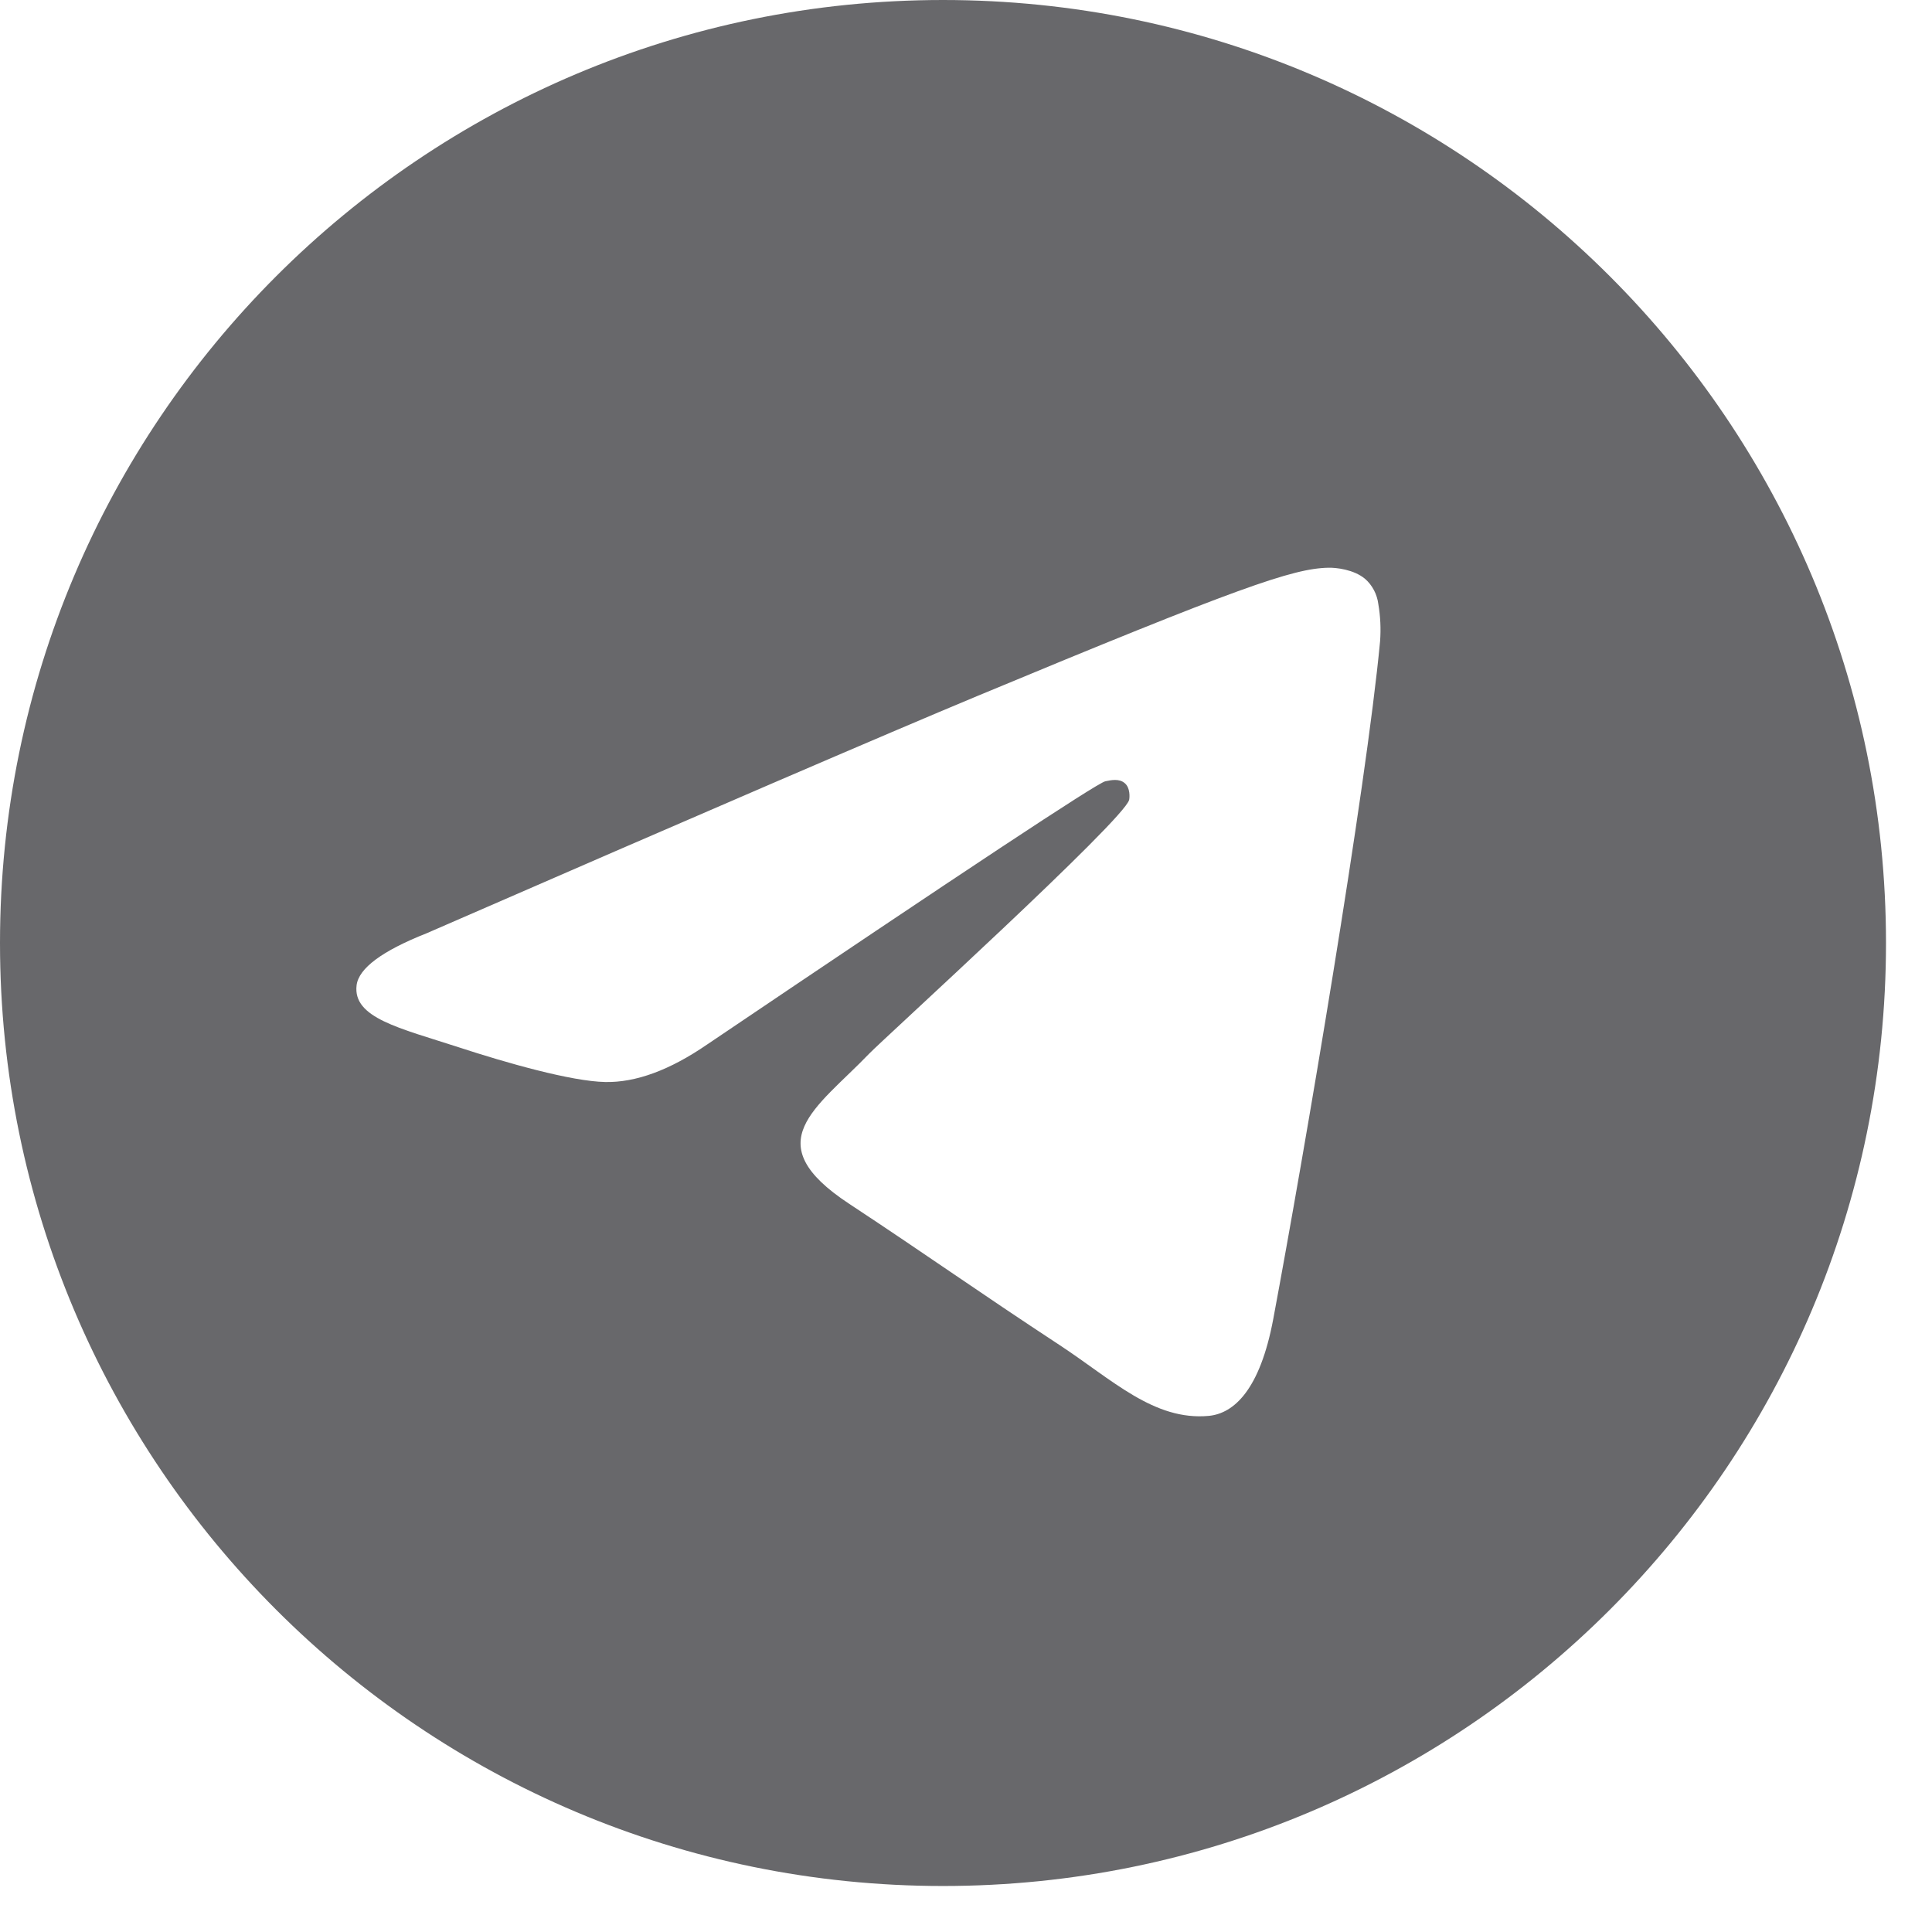 <svg width="42" height="42" viewBox="0 0 42 42" fill="none" xmlns="http://www.w3.org/2000/svg">
<path d="M20.5 0C9.179 0 0 9.179 0 20.5C0 31.821 9.179 41 20.5 41C31.821 41 41 31.821 41 20.5C41 9.179 31.821 0 20.5 0ZM30.002 13.94C29.695 17.182 28.358 25.048 27.679 28.677C27.39 30.215 26.825 30.727 26.278 30.78C25.086 30.89 24.182 29.994 23.032 29.239C21.229 28.055 20.208 27.322 18.458 26.168C16.434 24.835 17.744 24.103 18.898 22.903C19.202 22.588 24.444 17.82 24.547 17.387C24.558 17.334 24.573 17.129 24.452 17.026C24.331 16.92 24.156 16.958 24.027 16.985C23.845 17.026 20.963 18.932 15.379 22.702C14.563 23.264 13.819 23.537 13.154 23.522C12.421 23.507 11.013 23.108 9.969 22.766C8.686 22.349 7.665 22.129 7.752 21.419C7.798 21.05 8.306 20.671 9.278 20.287C15.254 17.683 19.24 15.967 21.233 15.136C26.927 12.767 28.108 12.357 28.878 12.342C29.049 12.338 29.429 12.38 29.672 12.581C29.835 12.721 29.938 12.923 29.964 13.135C30.01 13.401 30.021 13.671 30.002 13.94Z" fill="#68686B"/>
</svg>
